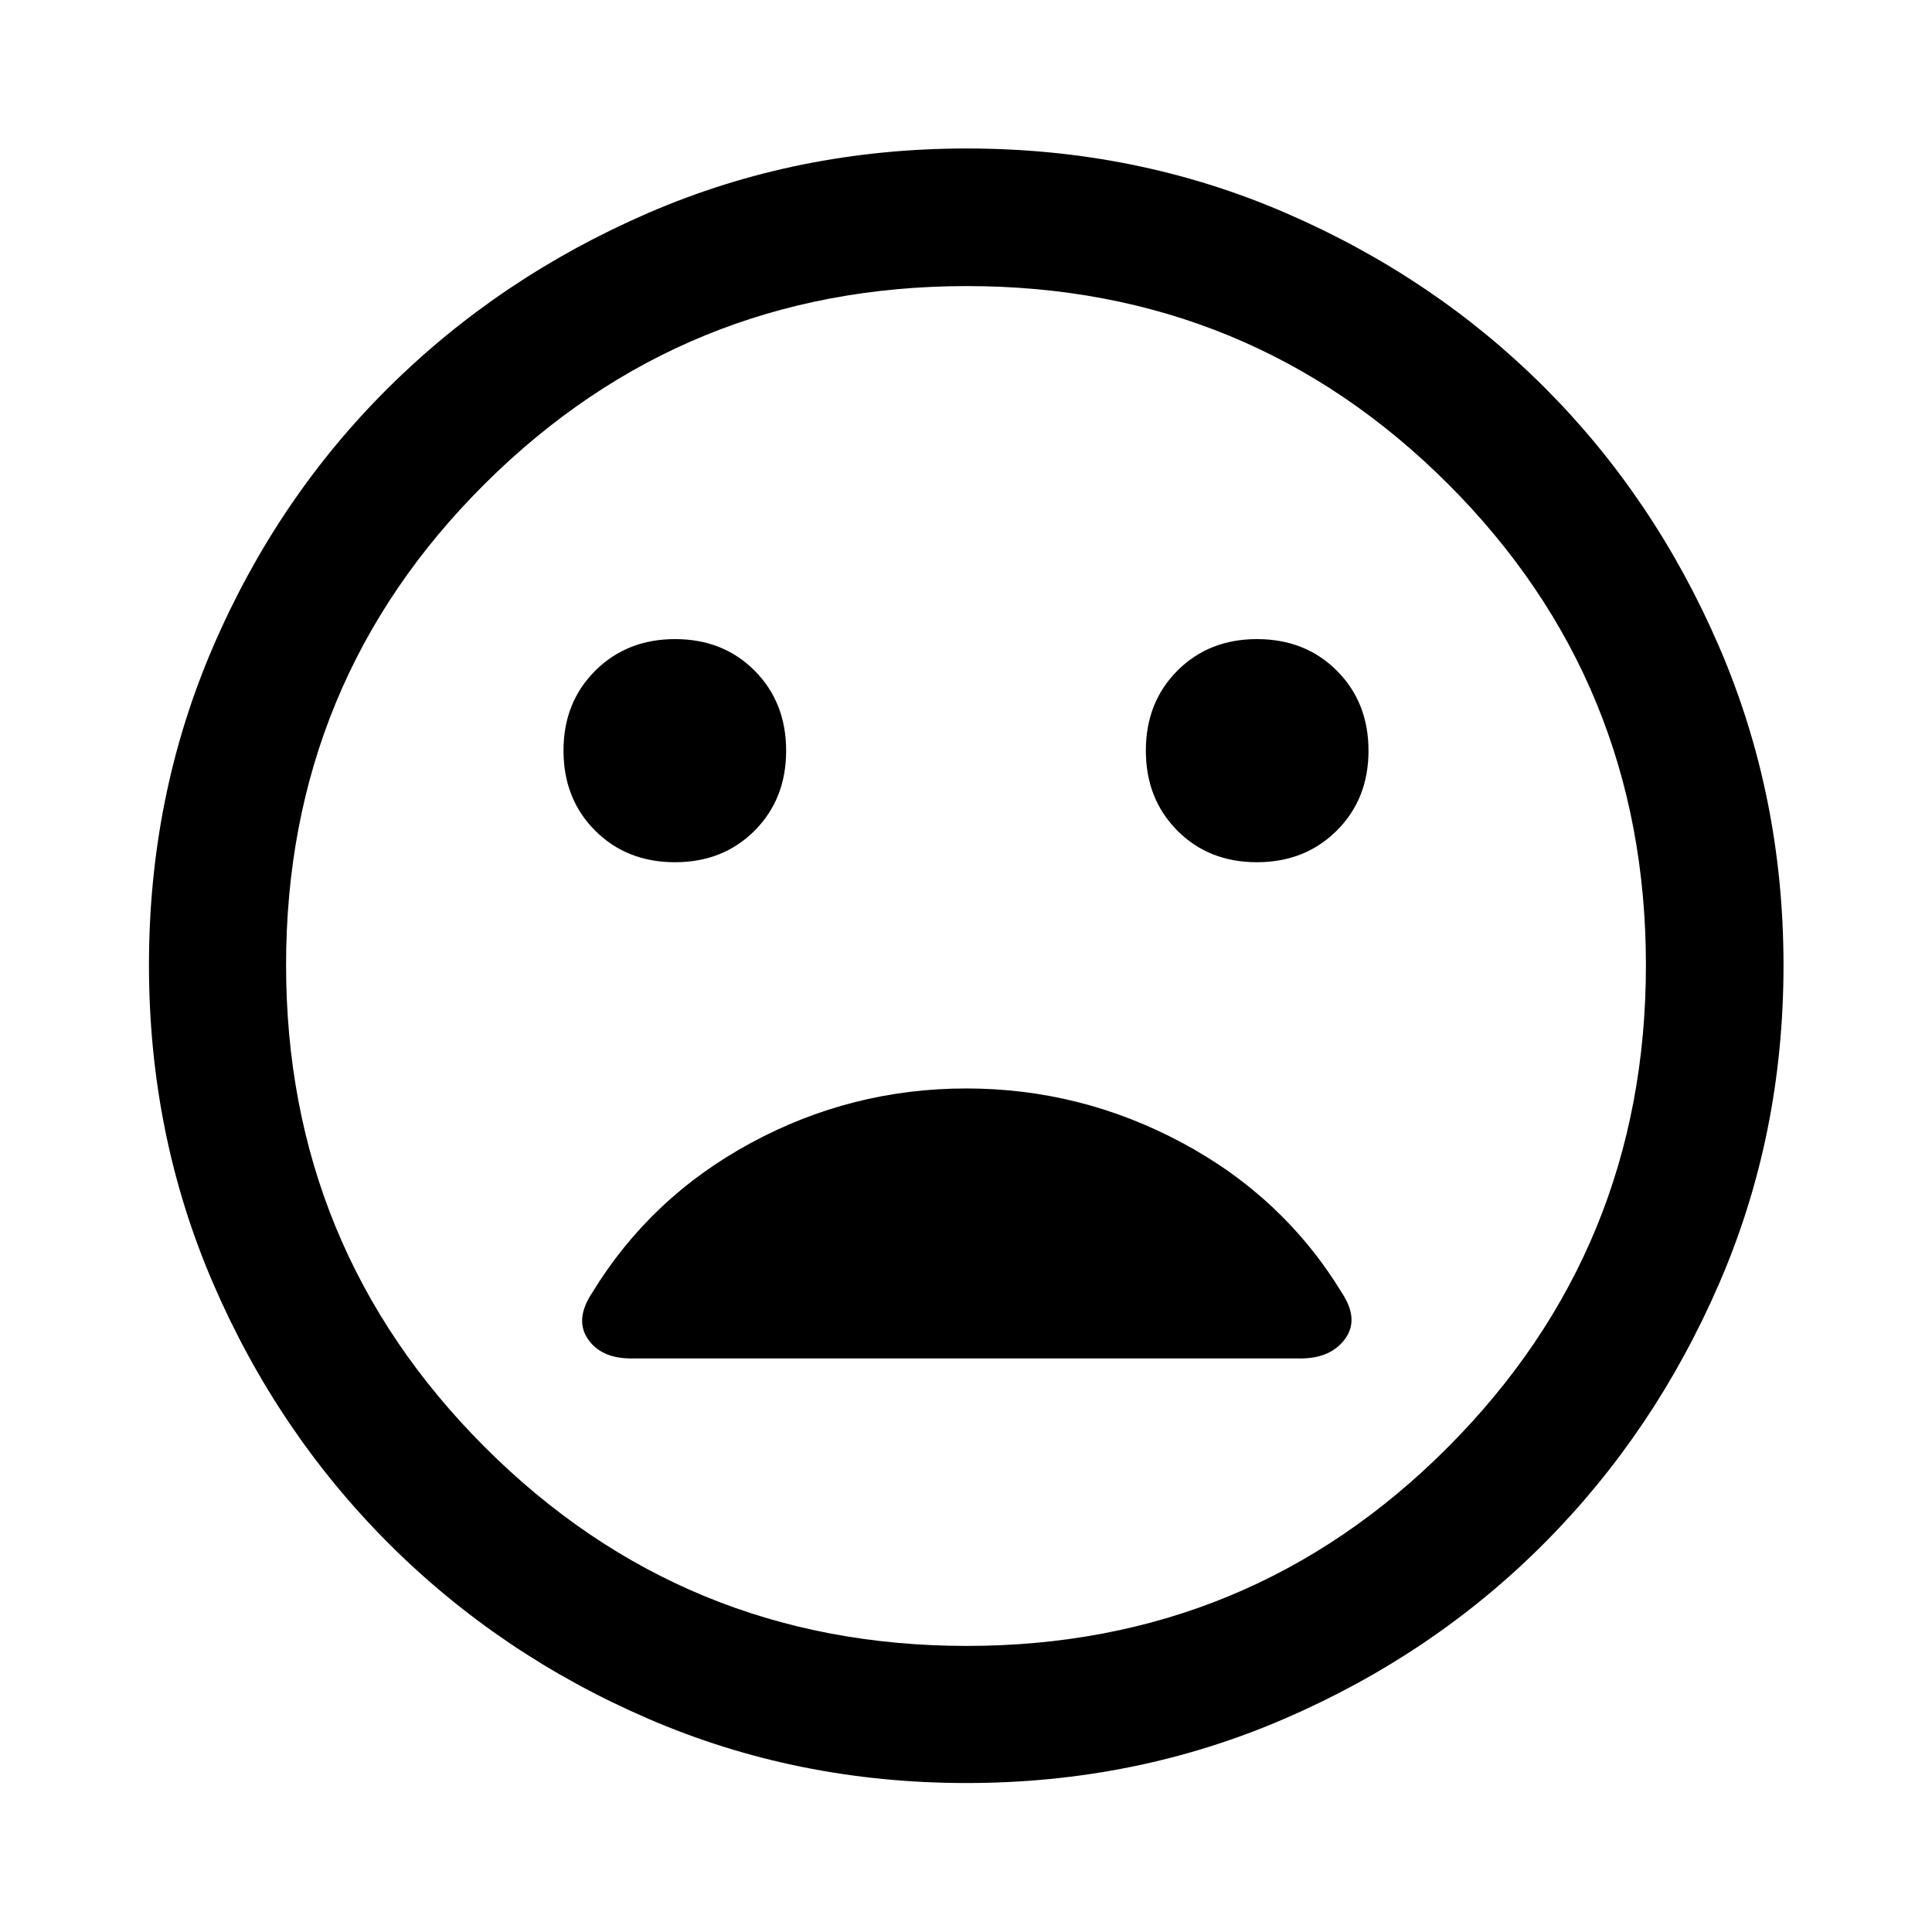 <svg xmlns="http://www.w3.org/2000/svg" width="48" height="48" viewBox="0 -960 960 960"><path d="M624.537-531.565q23.906 0 39.685-15.7Q680-562.966 680-586.978t-15.7-39.734q-15.7-15.723-39.713-15.723-23.908 0-39.563 15.7-15.654 15.701-15.654 39.713T585-547.288q15.631 15.723 39.537 15.723Zm-289.124 0q23.908 0 39.563-15.7 15.654-15.701 15.654-39.713T375-626.712q-15.631-15.723-39.537-15.723t-39.685 15.7Q280-611.034 280-587.022t15.7 39.734q15.7 15.723 39.713 15.723ZM480.299-74.022q-84.202 0-158.041-31.878-73.839-31.879-129.159-87.199-55.32-55.32-87.199-129.201-31.878-73.88-31.878-158.167t31.878-158.2q31.879-73.914 87.161-128.747 55.283-54.832 129.181-86.818 73.899-31.986 158.205-31.986 84.307 0 158.249 31.968 73.942 31.967 128.756 86.768 54.815 54.801 86.79 128.883 31.976 74.083 31.976 158.333 0 84.235-31.986 158.07t-86.818 128.942q-54.833 55.107-128.873 87.169-74.04 32.063-158.242 32.063ZM480-480Zm.364 337.848q140.679 0 239.082-98.727 98.402-98.726 98.402-239.565t-98.371-239.121q-98.37-98.283-238.989-98.283-140.799 0-239.568 98.241-98.768 98.241-98.768 239.08 0 140.838 98.766 239.607 98.767 98.768 239.446 98.768ZM313.639-285h332.595q15.012 0 22.128-9.717 7.116-9.718-1.601-22.913-29-47.546-79.381-74.534-50.38-26.988-107.26-26.988-56.881 0-106.854 26.988-49.972 26.988-79.027 74.534-8.717 13.195-2.164 22.913Q298.628-285 313.639-285Z"/></svg>